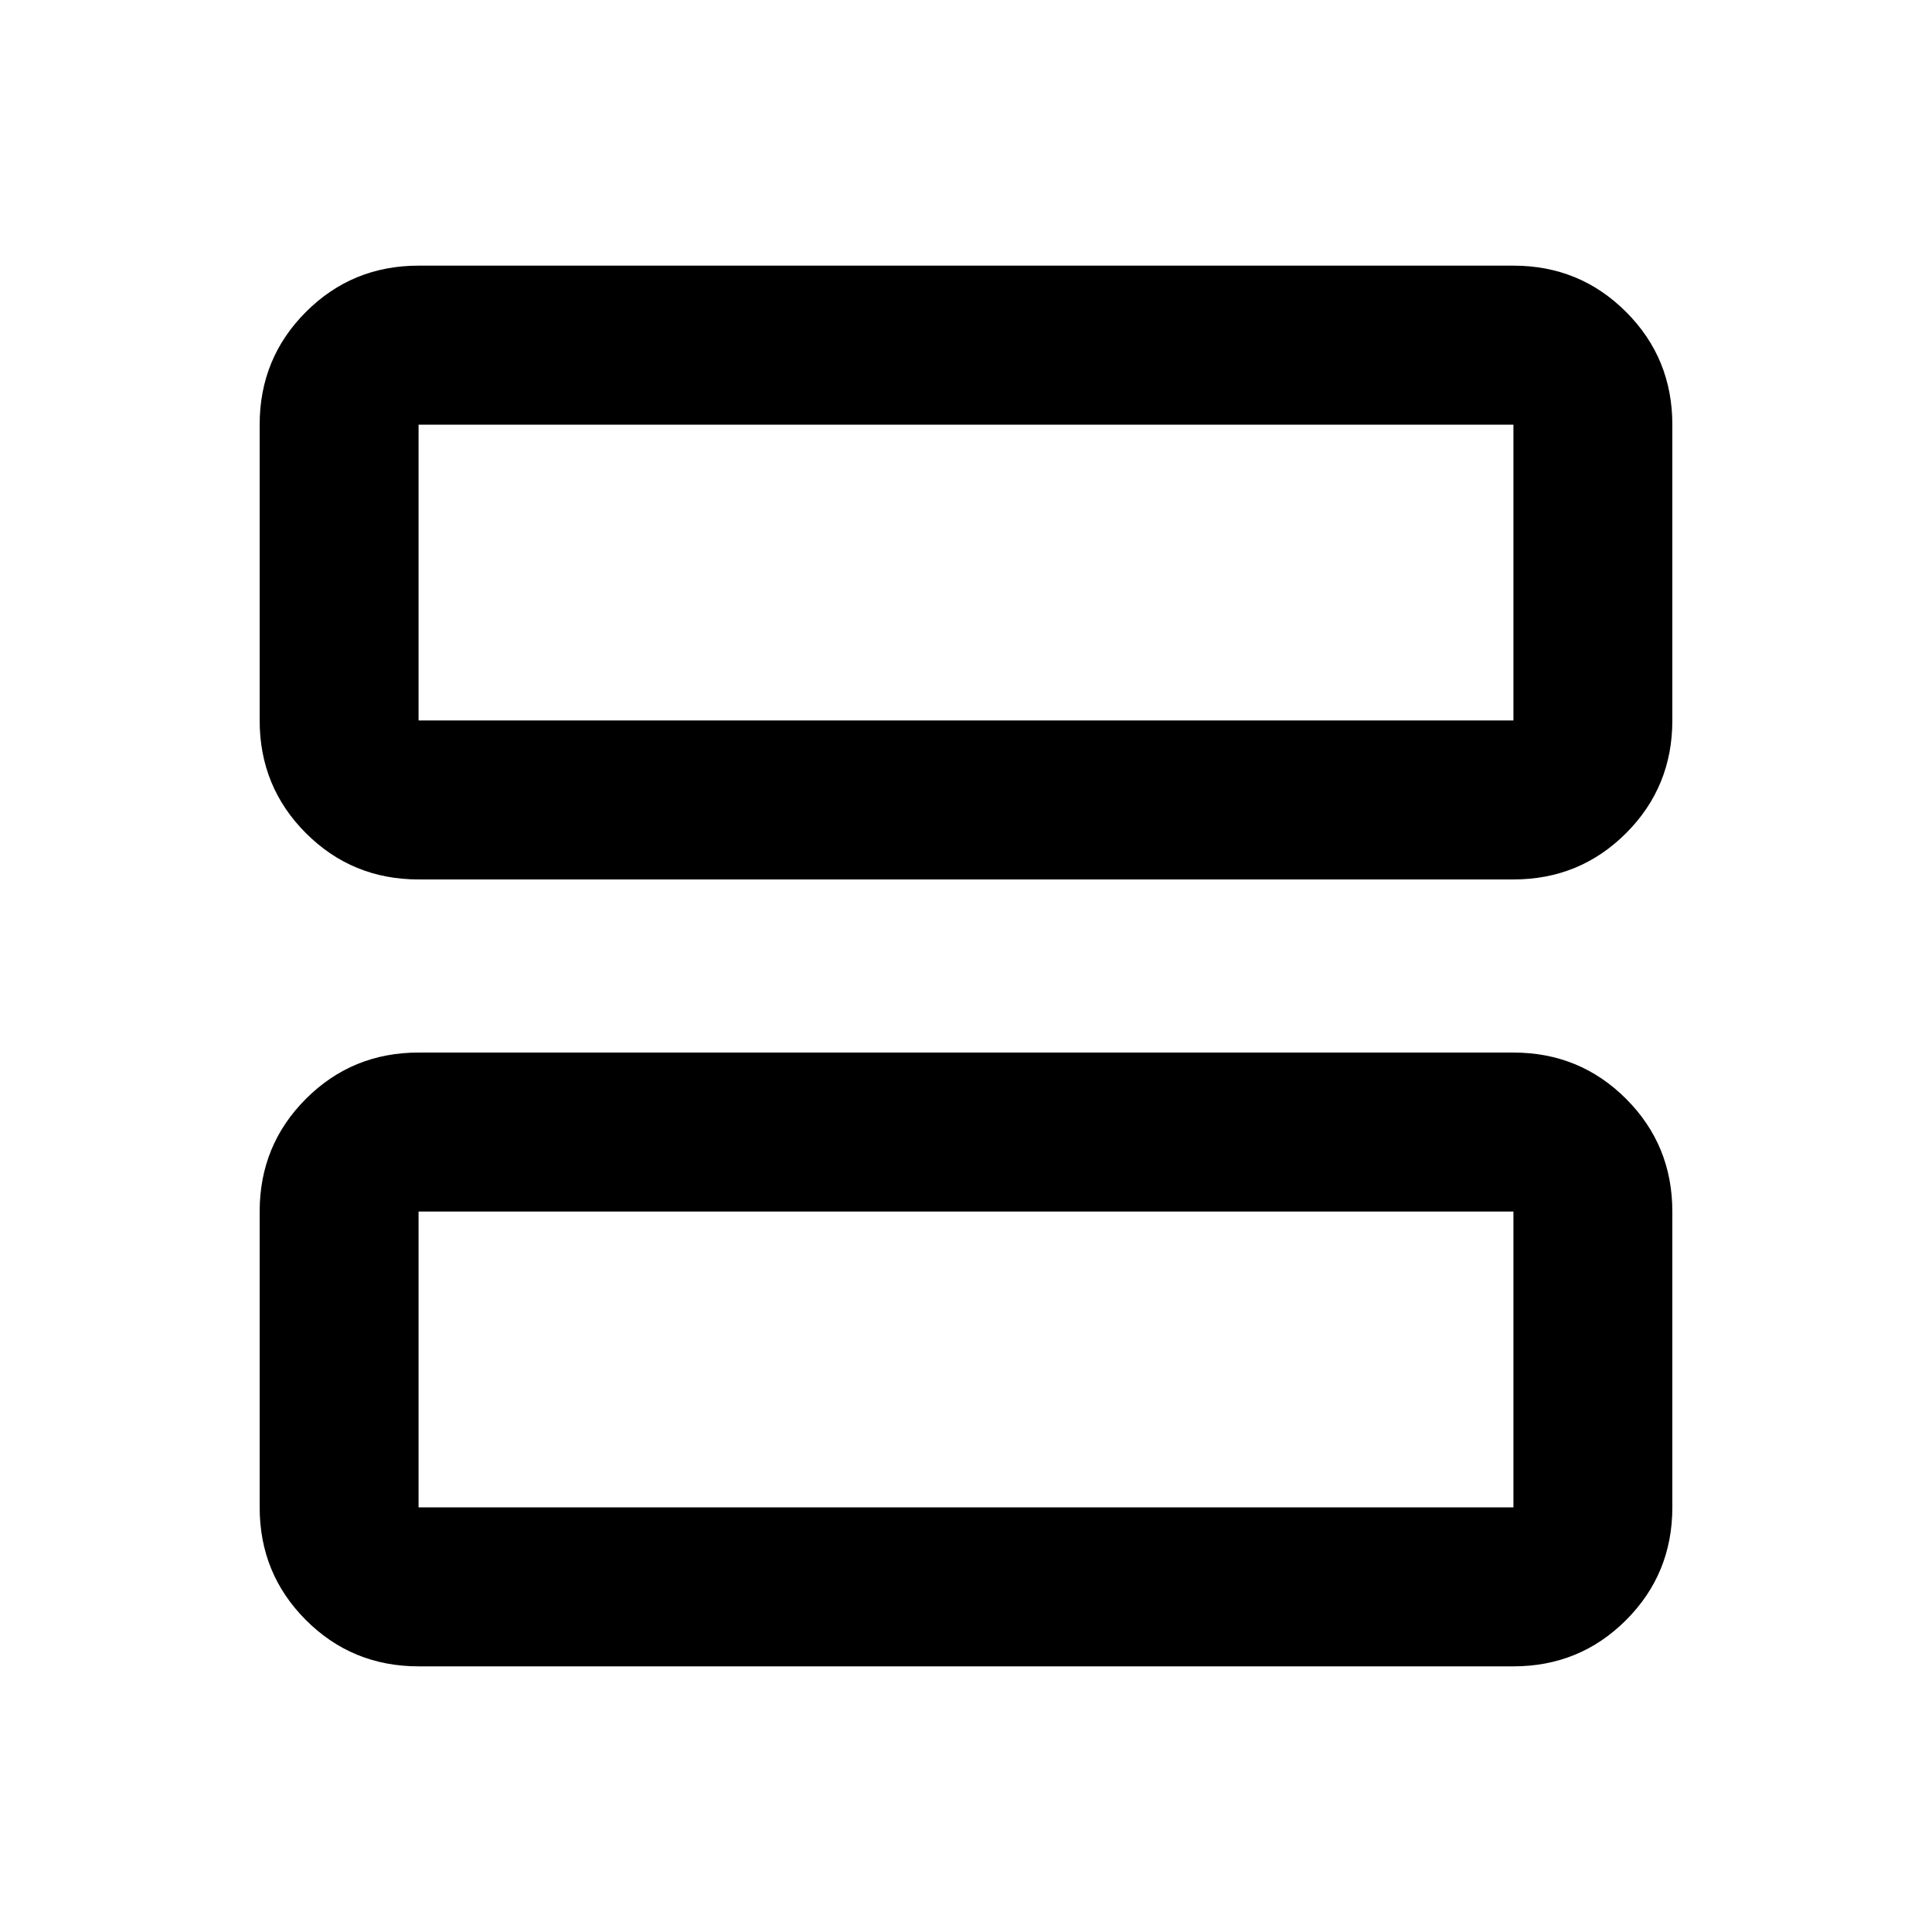 <svg xmlns="http://www.w3.org/2000/svg" height="20" width="20"><path d="M4.333 9.104Q3.646 9.104 3.167 8.625Q2.688 8.146 2.688 7.458V4.396Q2.688 3.708 3.167 3.229Q3.646 2.75 4.333 2.75H15.667Q16.354 2.75 16.833 3.229Q17.312 3.708 17.312 4.396V7.458Q17.312 8.146 16.833 8.625Q16.354 9.104 15.667 9.104ZM4.333 7.458H15.667Q15.667 7.458 15.667 7.458Q15.667 7.458 15.667 7.458V4.396Q15.667 4.396 15.667 4.396Q15.667 4.396 15.667 4.396H4.333Q4.333 4.396 4.333 4.396Q4.333 4.396 4.333 4.396V7.458Q4.333 7.458 4.333 7.458Q4.333 7.458 4.333 7.458ZM4.333 17.25Q3.646 17.25 3.167 16.771Q2.688 16.292 2.688 15.604V12.542Q2.688 11.854 3.167 11.375Q3.646 10.896 4.333 10.896H15.667Q16.354 10.896 16.833 11.375Q17.312 11.854 17.312 12.542V15.604Q17.312 16.292 16.833 16.771Q16.354 17.25 15.667 17.25ZM4.333 15.604H15.667Q15.667 15.604 15.667 15.604Q15.667 15.604 15.667 15.604V12.542Q15.667 12.542 15.667 12.542Q15.667 12.542 15.667 12.542H4.333Q4.333 12.542 4.333 12.542Q4.333 12.542 4.333 12.542V15.604Q4.333 15.604 4.333 15.604Q4.333 15.604 4.333 15.604ZM4.333 4.396Q4.333 4.396 4.333 4.396Q4.333 4.396 4.333 4.396V7.458Q4.333 7.458 4.333 7.458Q4.333 7.458 4.333 7.458Q4.333 7.458 4.333 7.458Q4.333 7.458 4.333 7.458V4.396Q4.333 4.396 4.333 4.396Q4.333 4.396 4.333 4.396ZM4.333 12.542Q4.333 12.542 4.333 12.542Q4.333 12.542 4.333 12.542V15.604Q4.333 15.604 4.333 15.604Q4.333 15.604 4.333 15.604Q4.333 15.604 4.333 15.604Q4.333 15.604 4.333 15.604V12.542Q4.333 12.542 4.333 12.542Q4.333 12.542 4.333 12.542Z"/></svg>